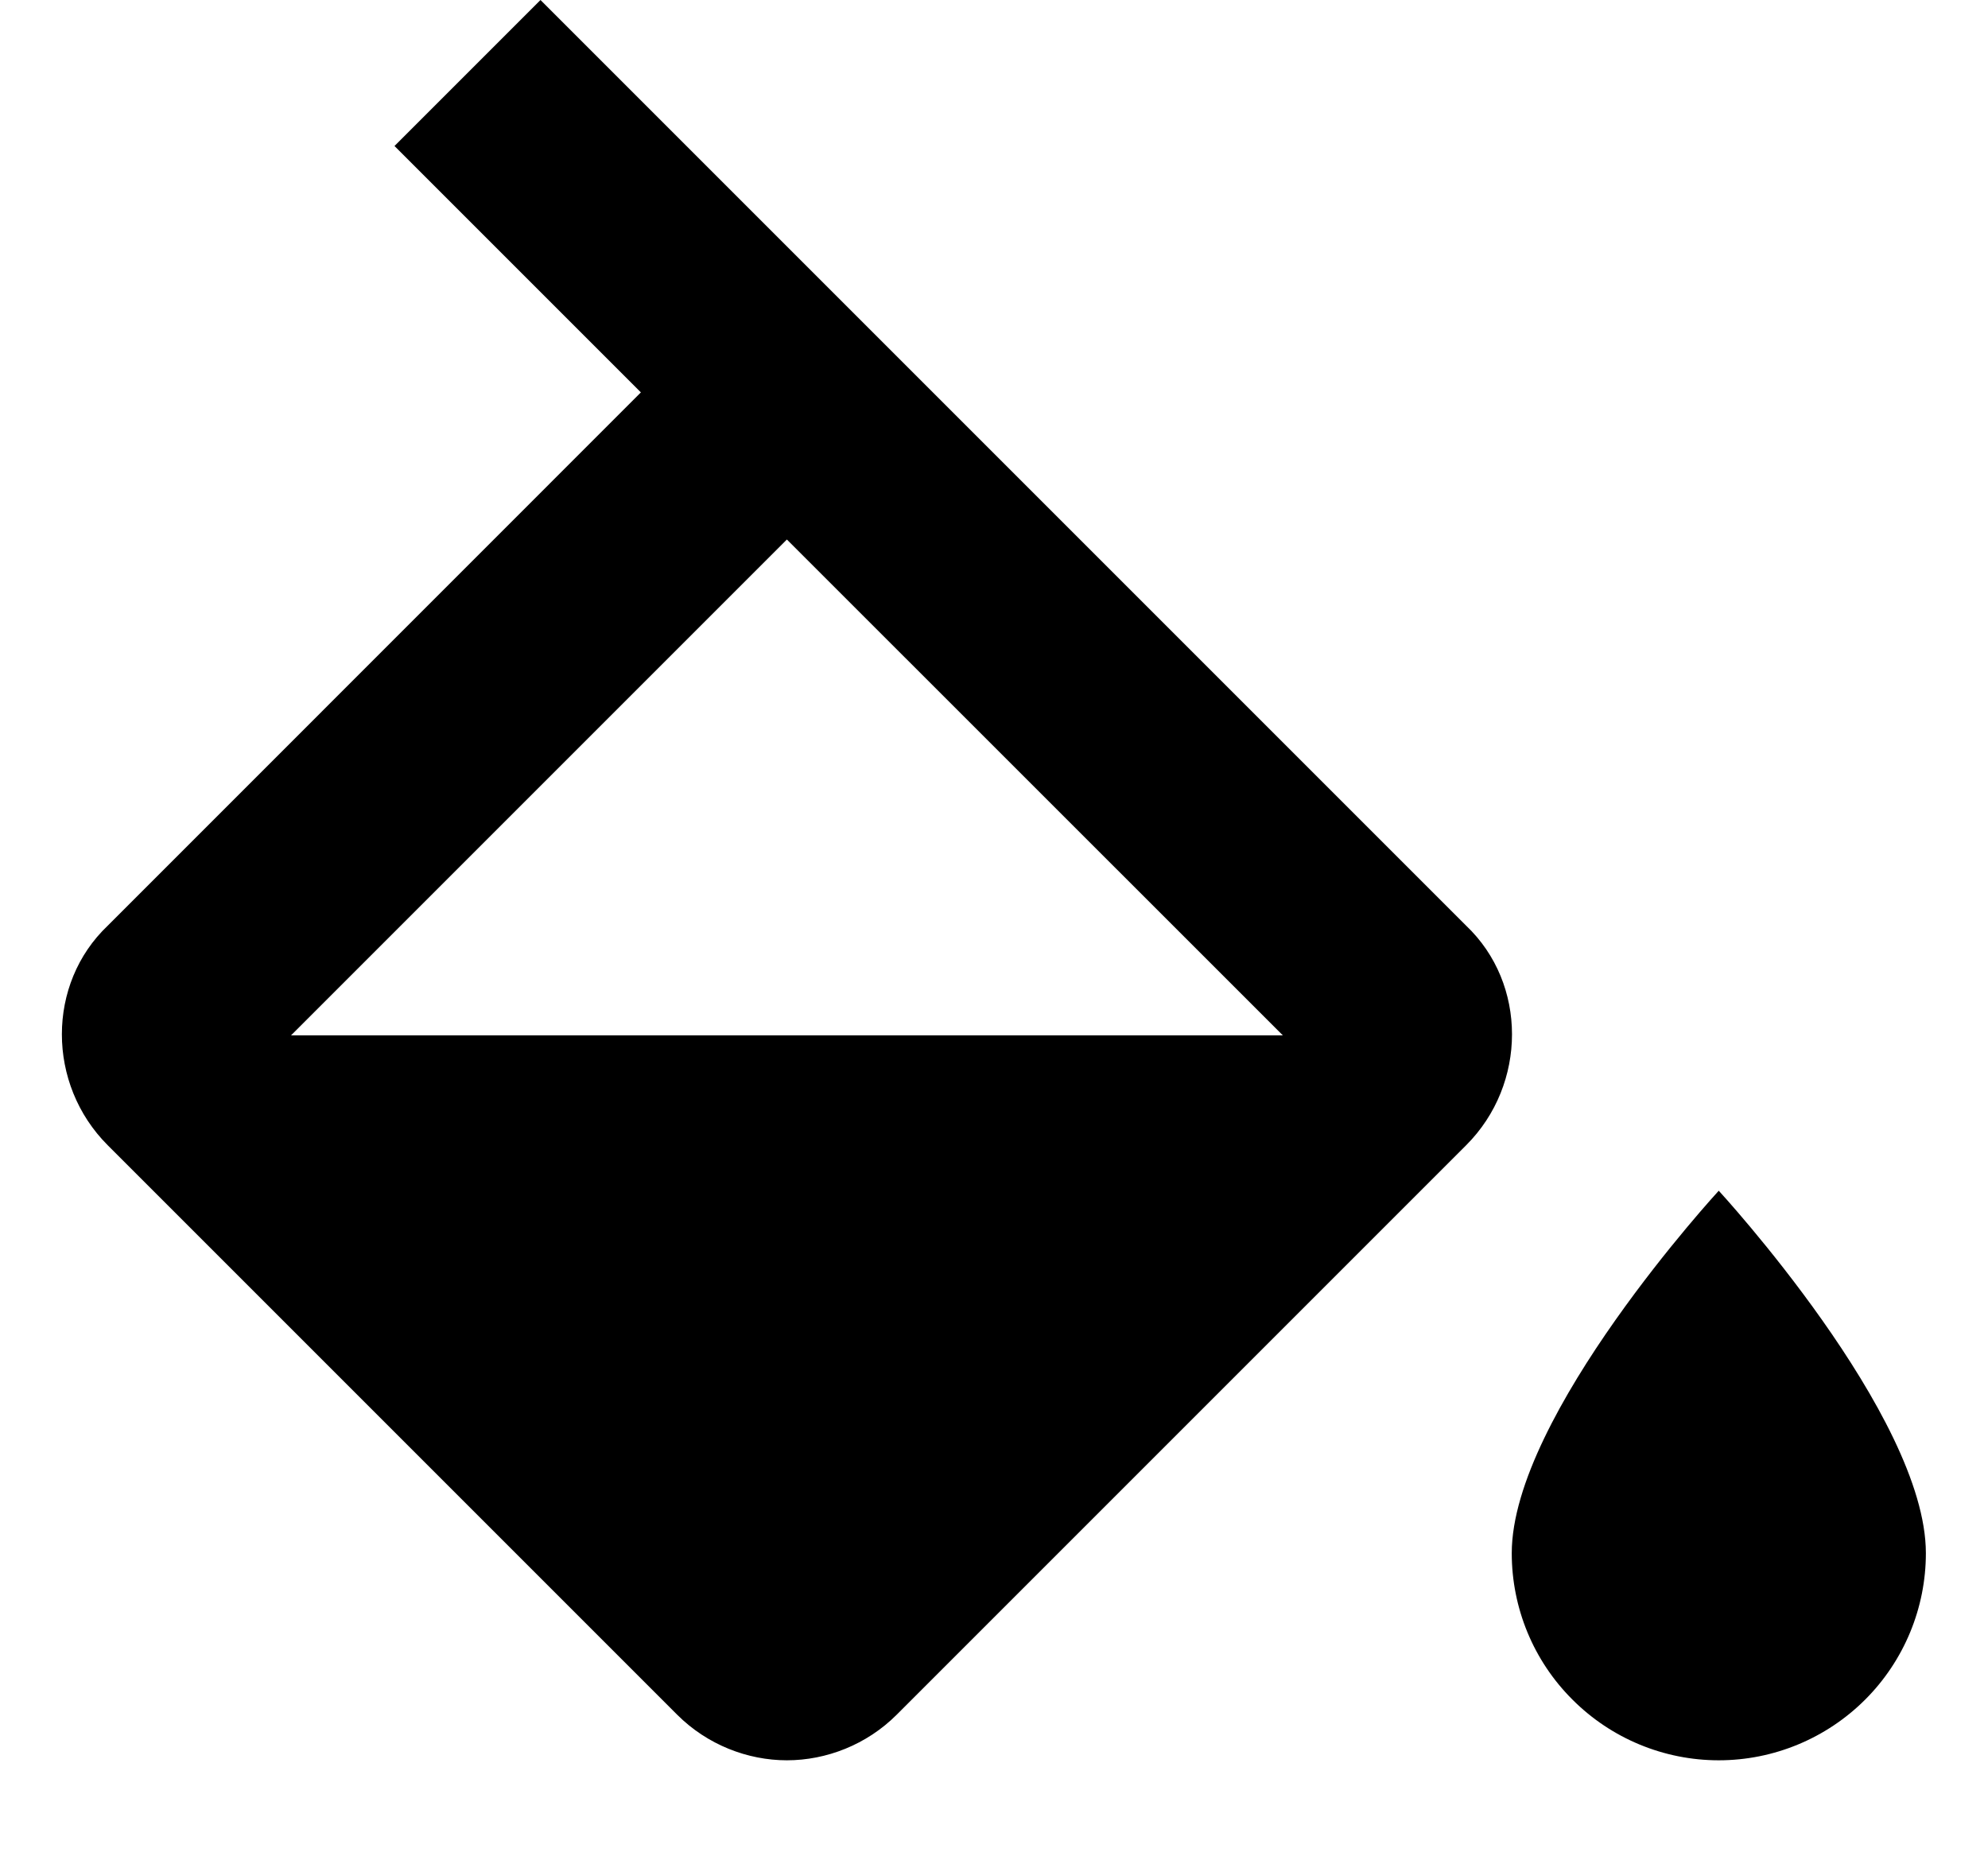 <svg width="16" height="15" viewBox="0 0 16 15" fill="none" xmlns="http://www.w3.org/2000/svg">
<path d="M13.833 9.583C13.833 9.583 12.167 11.392 12.167 12.5C12.167 12.942 12.342 13.366 12.655 13.678C12.967 13.991 13.391 14.167 13.833 14.167C14.275 14.167 14.699 13.991 15.012 13.678C15.324 13.366 15.5 12.942 15.5 12.5C15.5 11.392 13.833 9.583 13.833 9.583ZM2.342 8.333L6.333 4.342L10.325 8.333M11.8 7.45L4.35 0L3.175 1.175L5.158 3.158L0.867 7.45C0.375 7.917 0.375 8.725 0.867 9.217L5.45 13.8C5.692 14.042 6.017 14.167 6.333 14.167C6.65 14.167 6.975 14.042 7.217 13.8L11.8 9.217C12.292 8.725 12.292 7.917 11.8 7.45Z" fill="black"/>
</svg>
